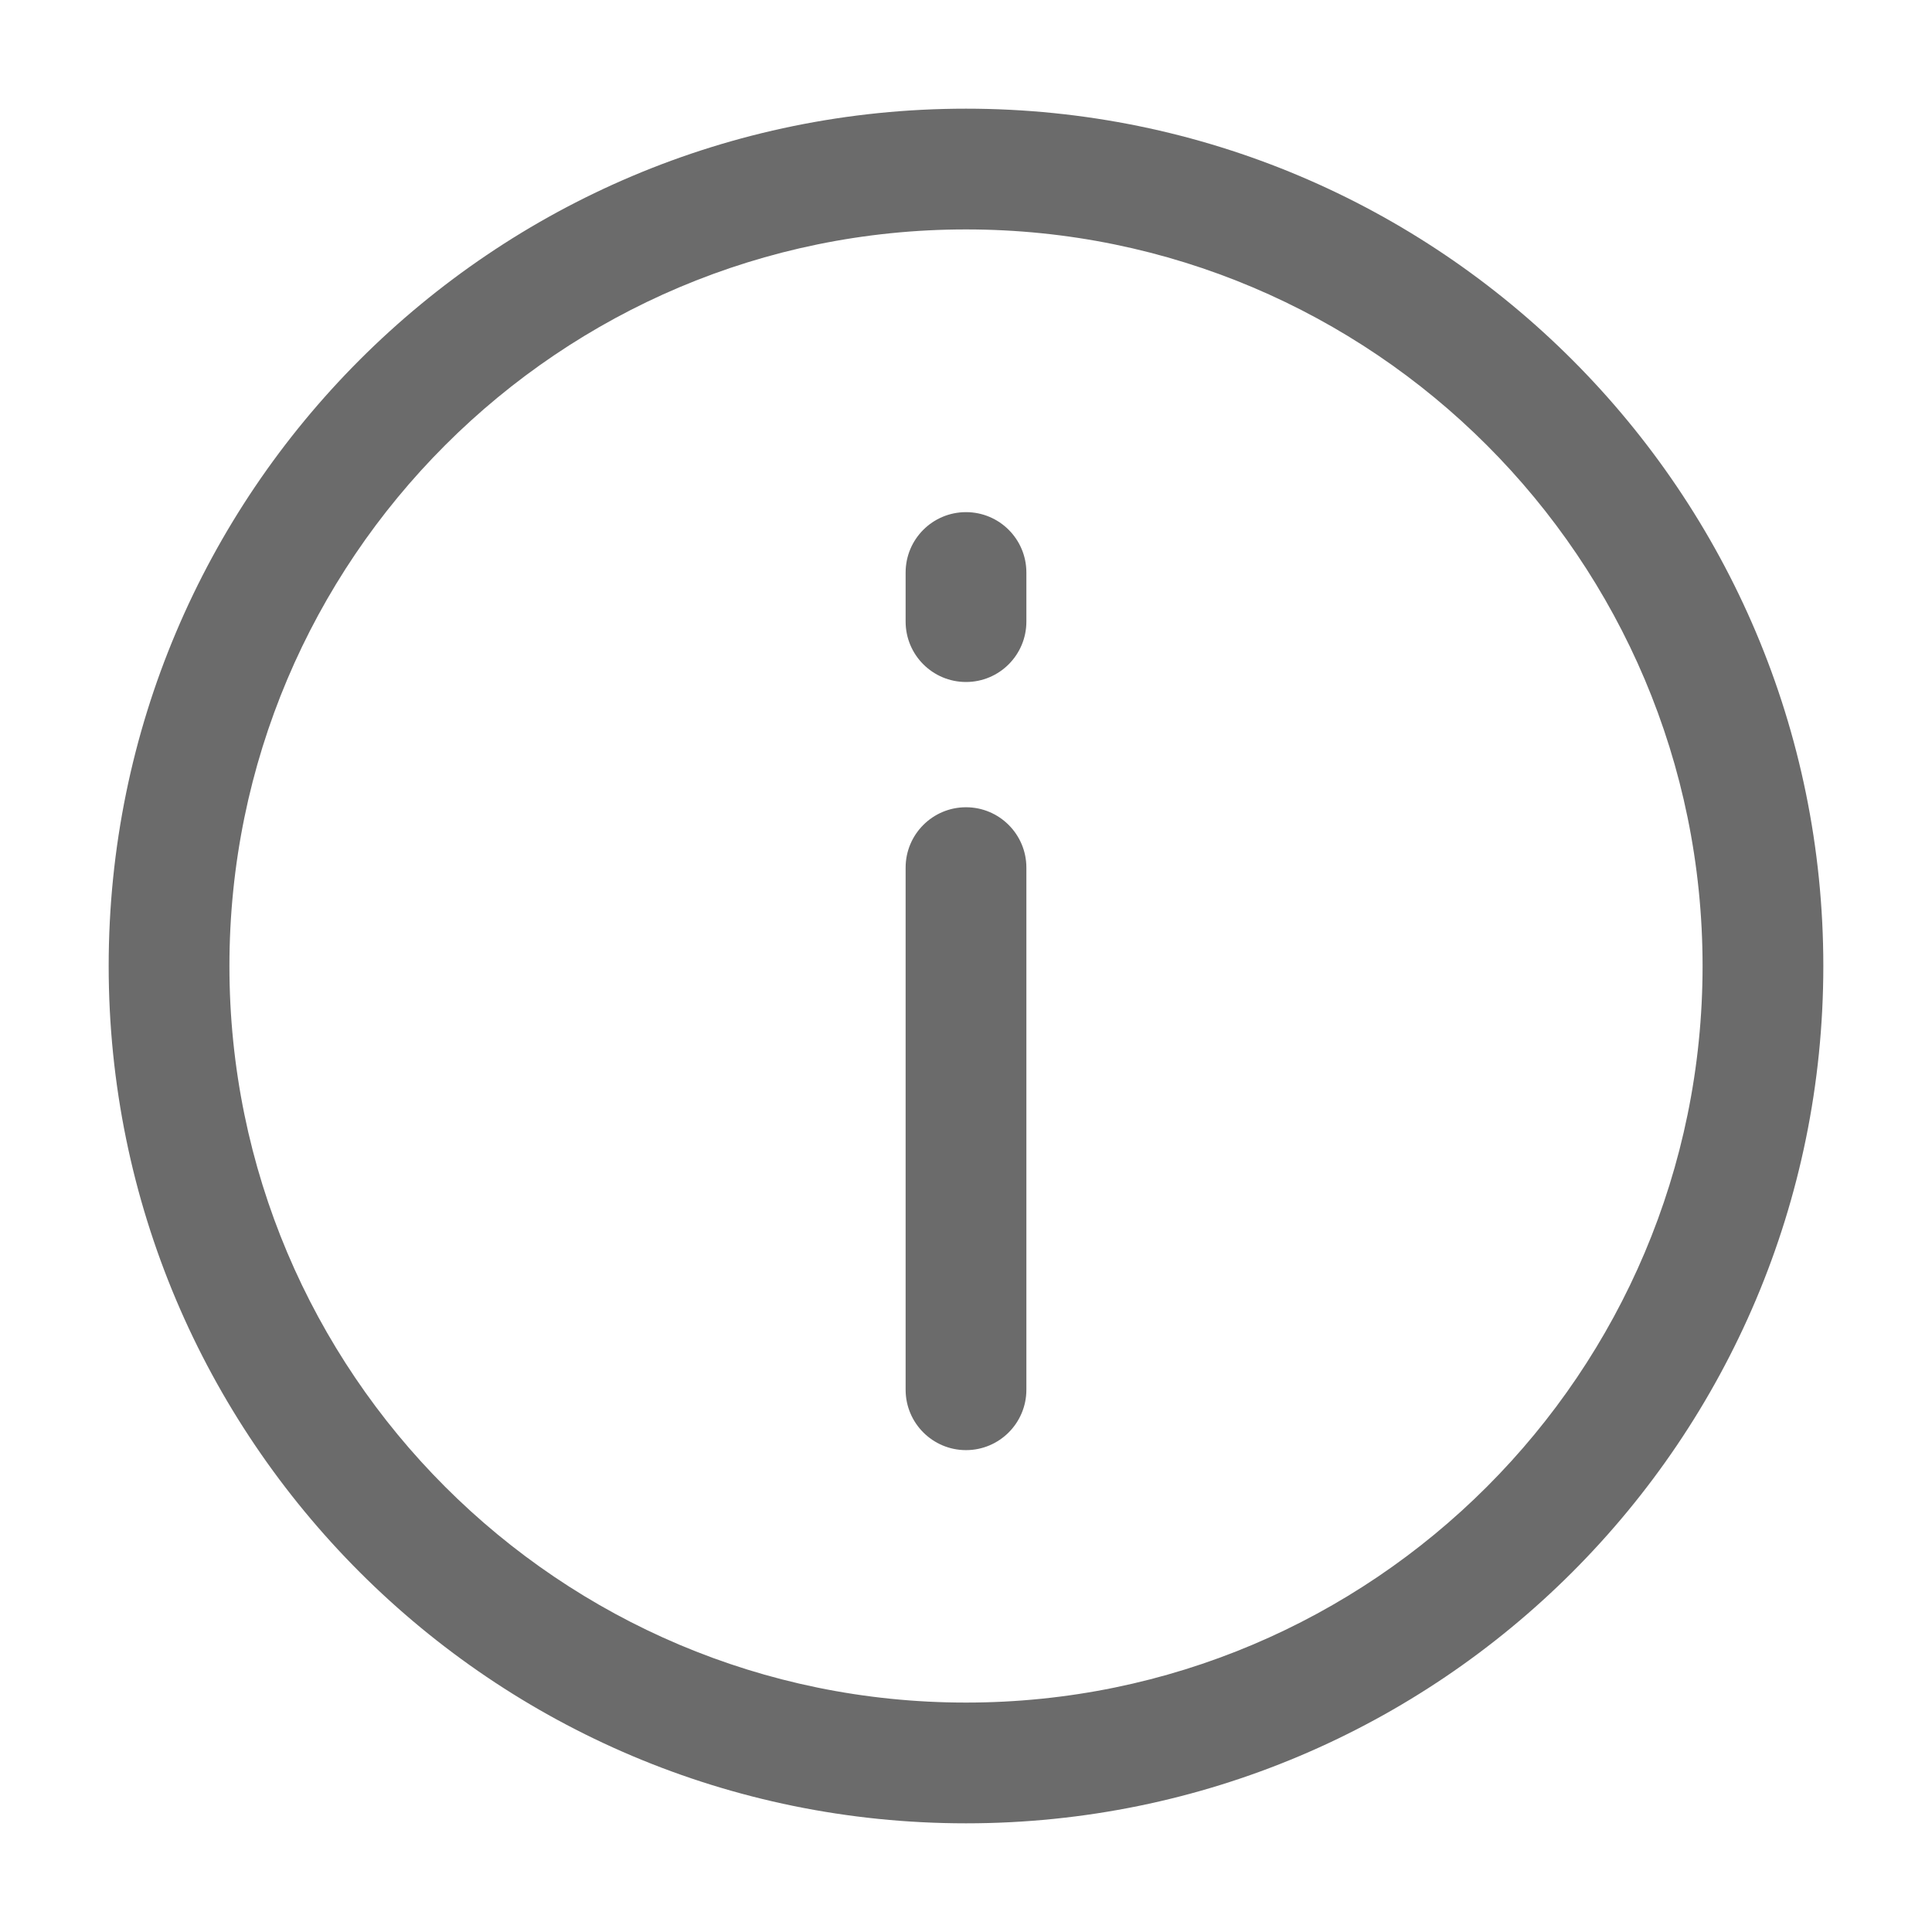 <svg xmlns:xlink="http://www.w3.org/1999/xlink" xmlns="http://www.w3.org/2000/svg" aria-hidden="true" class="valign-middle " focusable="false" preserveAspectRatio="xMidYMid meet" viewBox="0 0 24 24" style="width: 24px; height: 24px; overflow: visible; fill: currentcolor;" width="24"  height="24" ><path d="M12 1.35C6.118 1.35 1.35 6.118 1.35 12c0 5.882 4.768 10.65 10.65 10.65 5.882 0 10.65-4.768 10.65-10.65 0-5.882-4.768-10.65-10.65-10.65zm0 1.5c5.053 0 9.15 4.097 9.15 9.15s-4.097 9.15-9.15 9.15S2.85 17.053 2.85 12 6.947 2.85 12 2.85zm-.75 7.928v6.486c0 .414.336.75.75.75s.75-.336.75-.75v-6.486c0-.414-.336-.75-.75-.75s-.75.336-.75.75zm1.5-3.056v-.61c0-.415-.336-.75-.75-.75s-.75.335-.75.75v.61c0 .414.336.75.75.75s.75-.336.75-.75z" fill-opacity="0.58" fill="#000000"></path></svg>